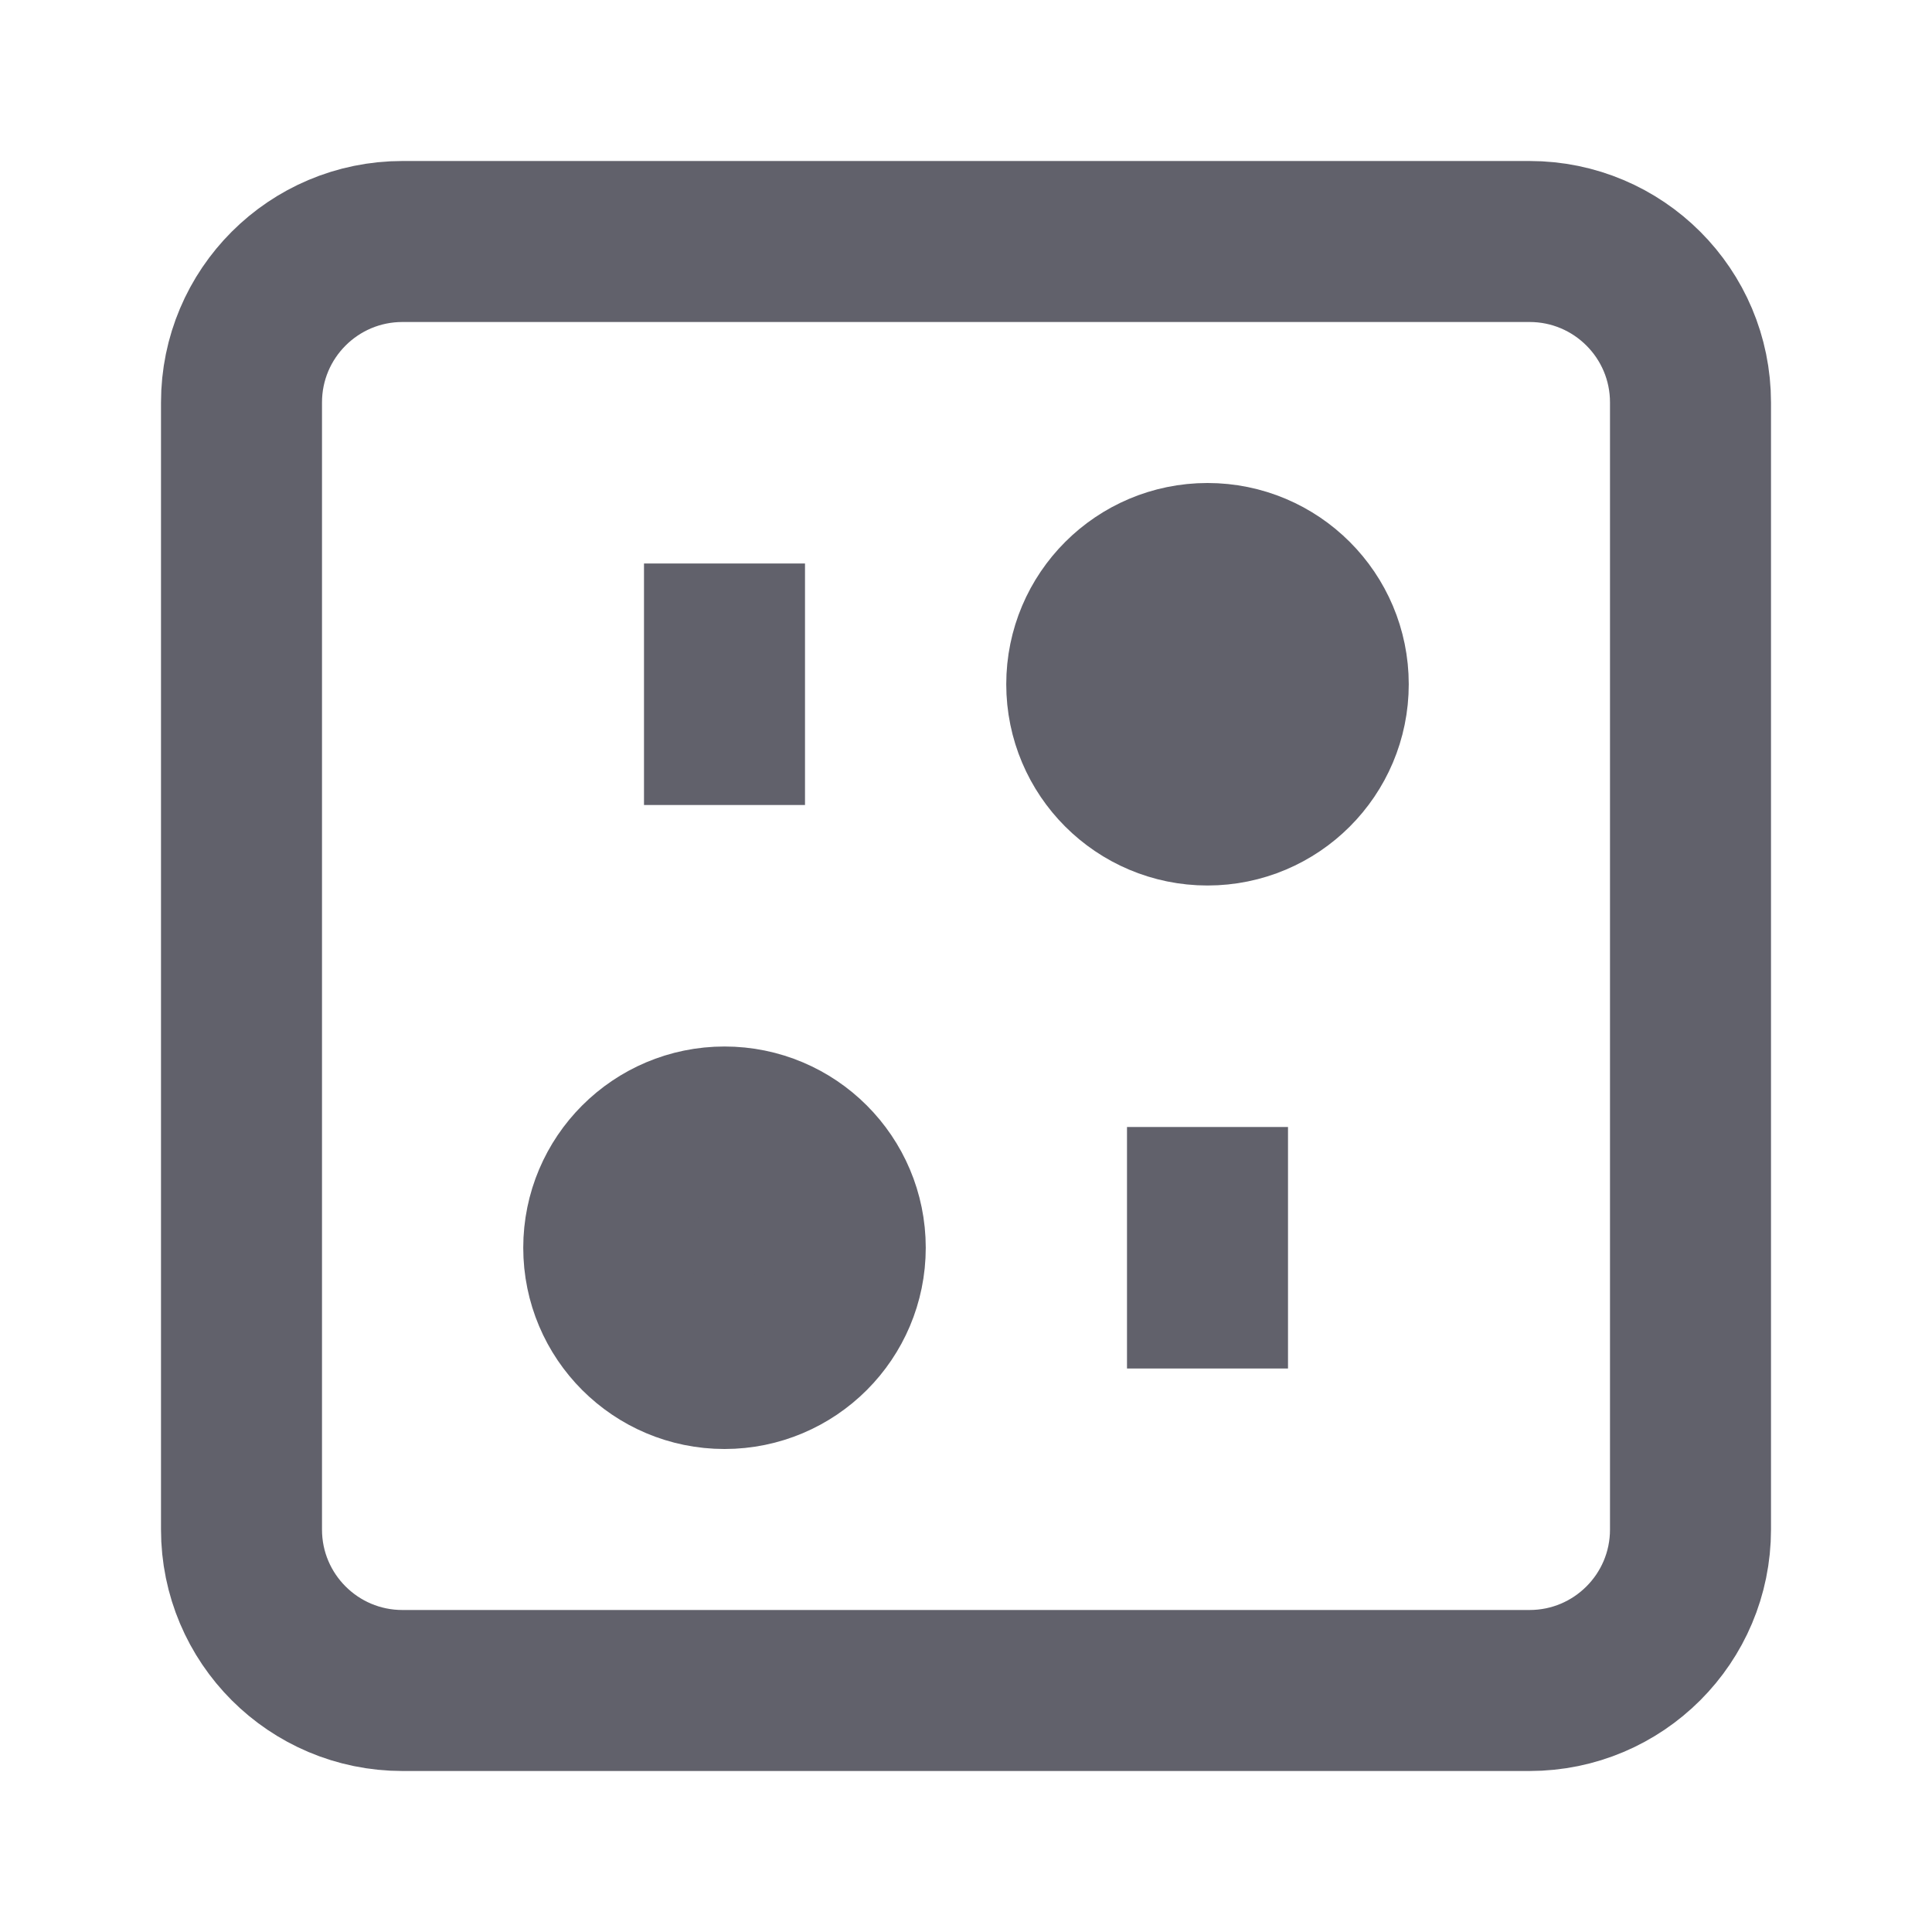 <svg xmlns="http://www.w3.org/2000/svg" height="24" width="24" viewBox="0 0 24 24"><path d="m5,3h14c1.105,0,2,.895,2,2v14c0,1.105-.895,2-2,2H5c-1.105,0-2-.895-2-2V5c0-1.105.895-2,2-2Z" fill="none" stroke="#61616b" stroke-width="2"></path><line x1="9" y1="10" x2="9" y2="7" fill="none" stroke="#61616b" stroke-width="2" data-color="color-2"></line><circle cx="9" cy="15.5" r="1.5" fill="#61616b" stroke="#61616b" stroke-width="2" data-color="color-2"></circle><line x1="15" y1="14" x2="15" y2="17" fill="none" stroke="#61616b" stroke-width="2" data-color="color-2"></line><circle cx="15" cy="8.5" r="1.5" fill="#61616b" stroke="#61616b" stroke-width="2" data-color="color-2"></circle></svg>